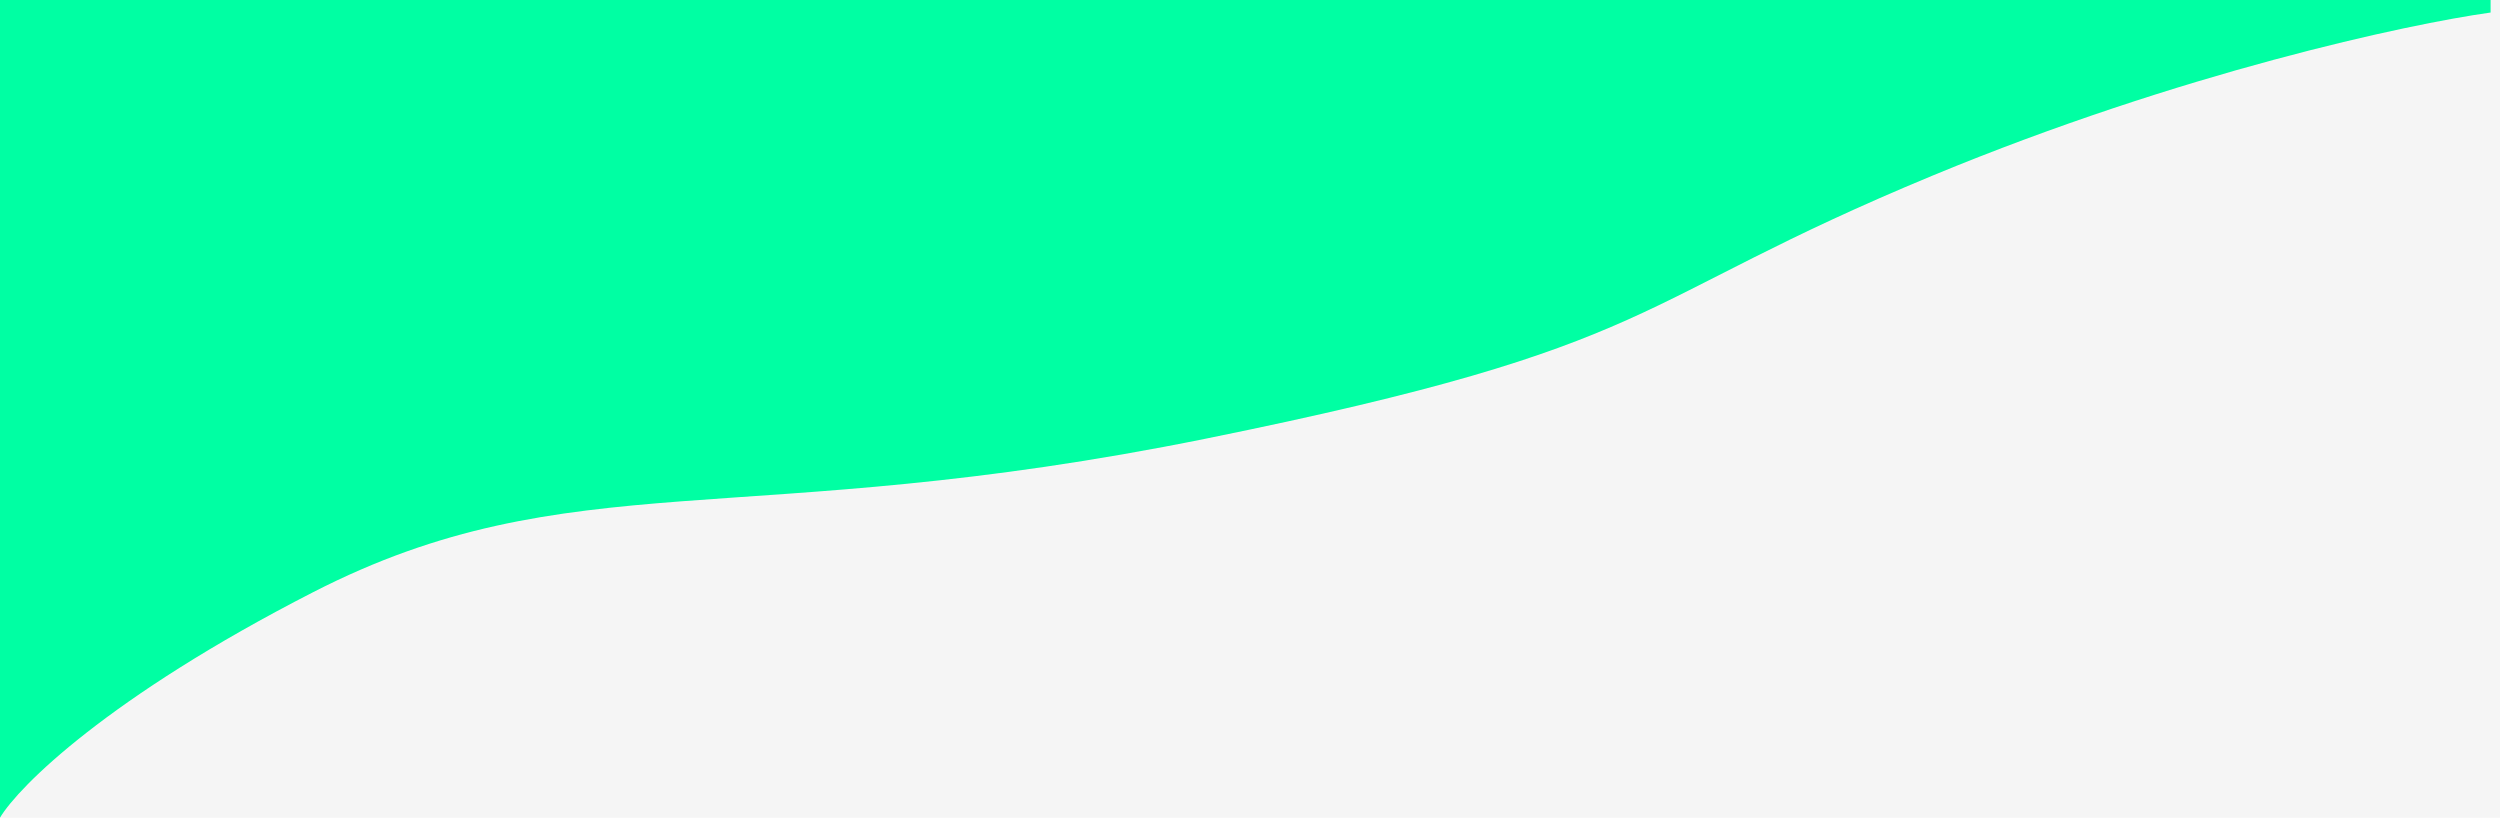 <svg width="798" height="261" viewBox="0 0 798 261" fill="none" xmlns="http://www.w3.org/2000/svg">
<rect width="798" height="261" fill="#F5F5F5"/>
<path d="M0 261V0H795V4C768.667 7.667 696.2 23.2 617 56C518 97 533 110 385 140C237 170 182 147 100 189C34.4 222.6 6 251 0 261Z" fill="#00FFA3"/>
</svg>

